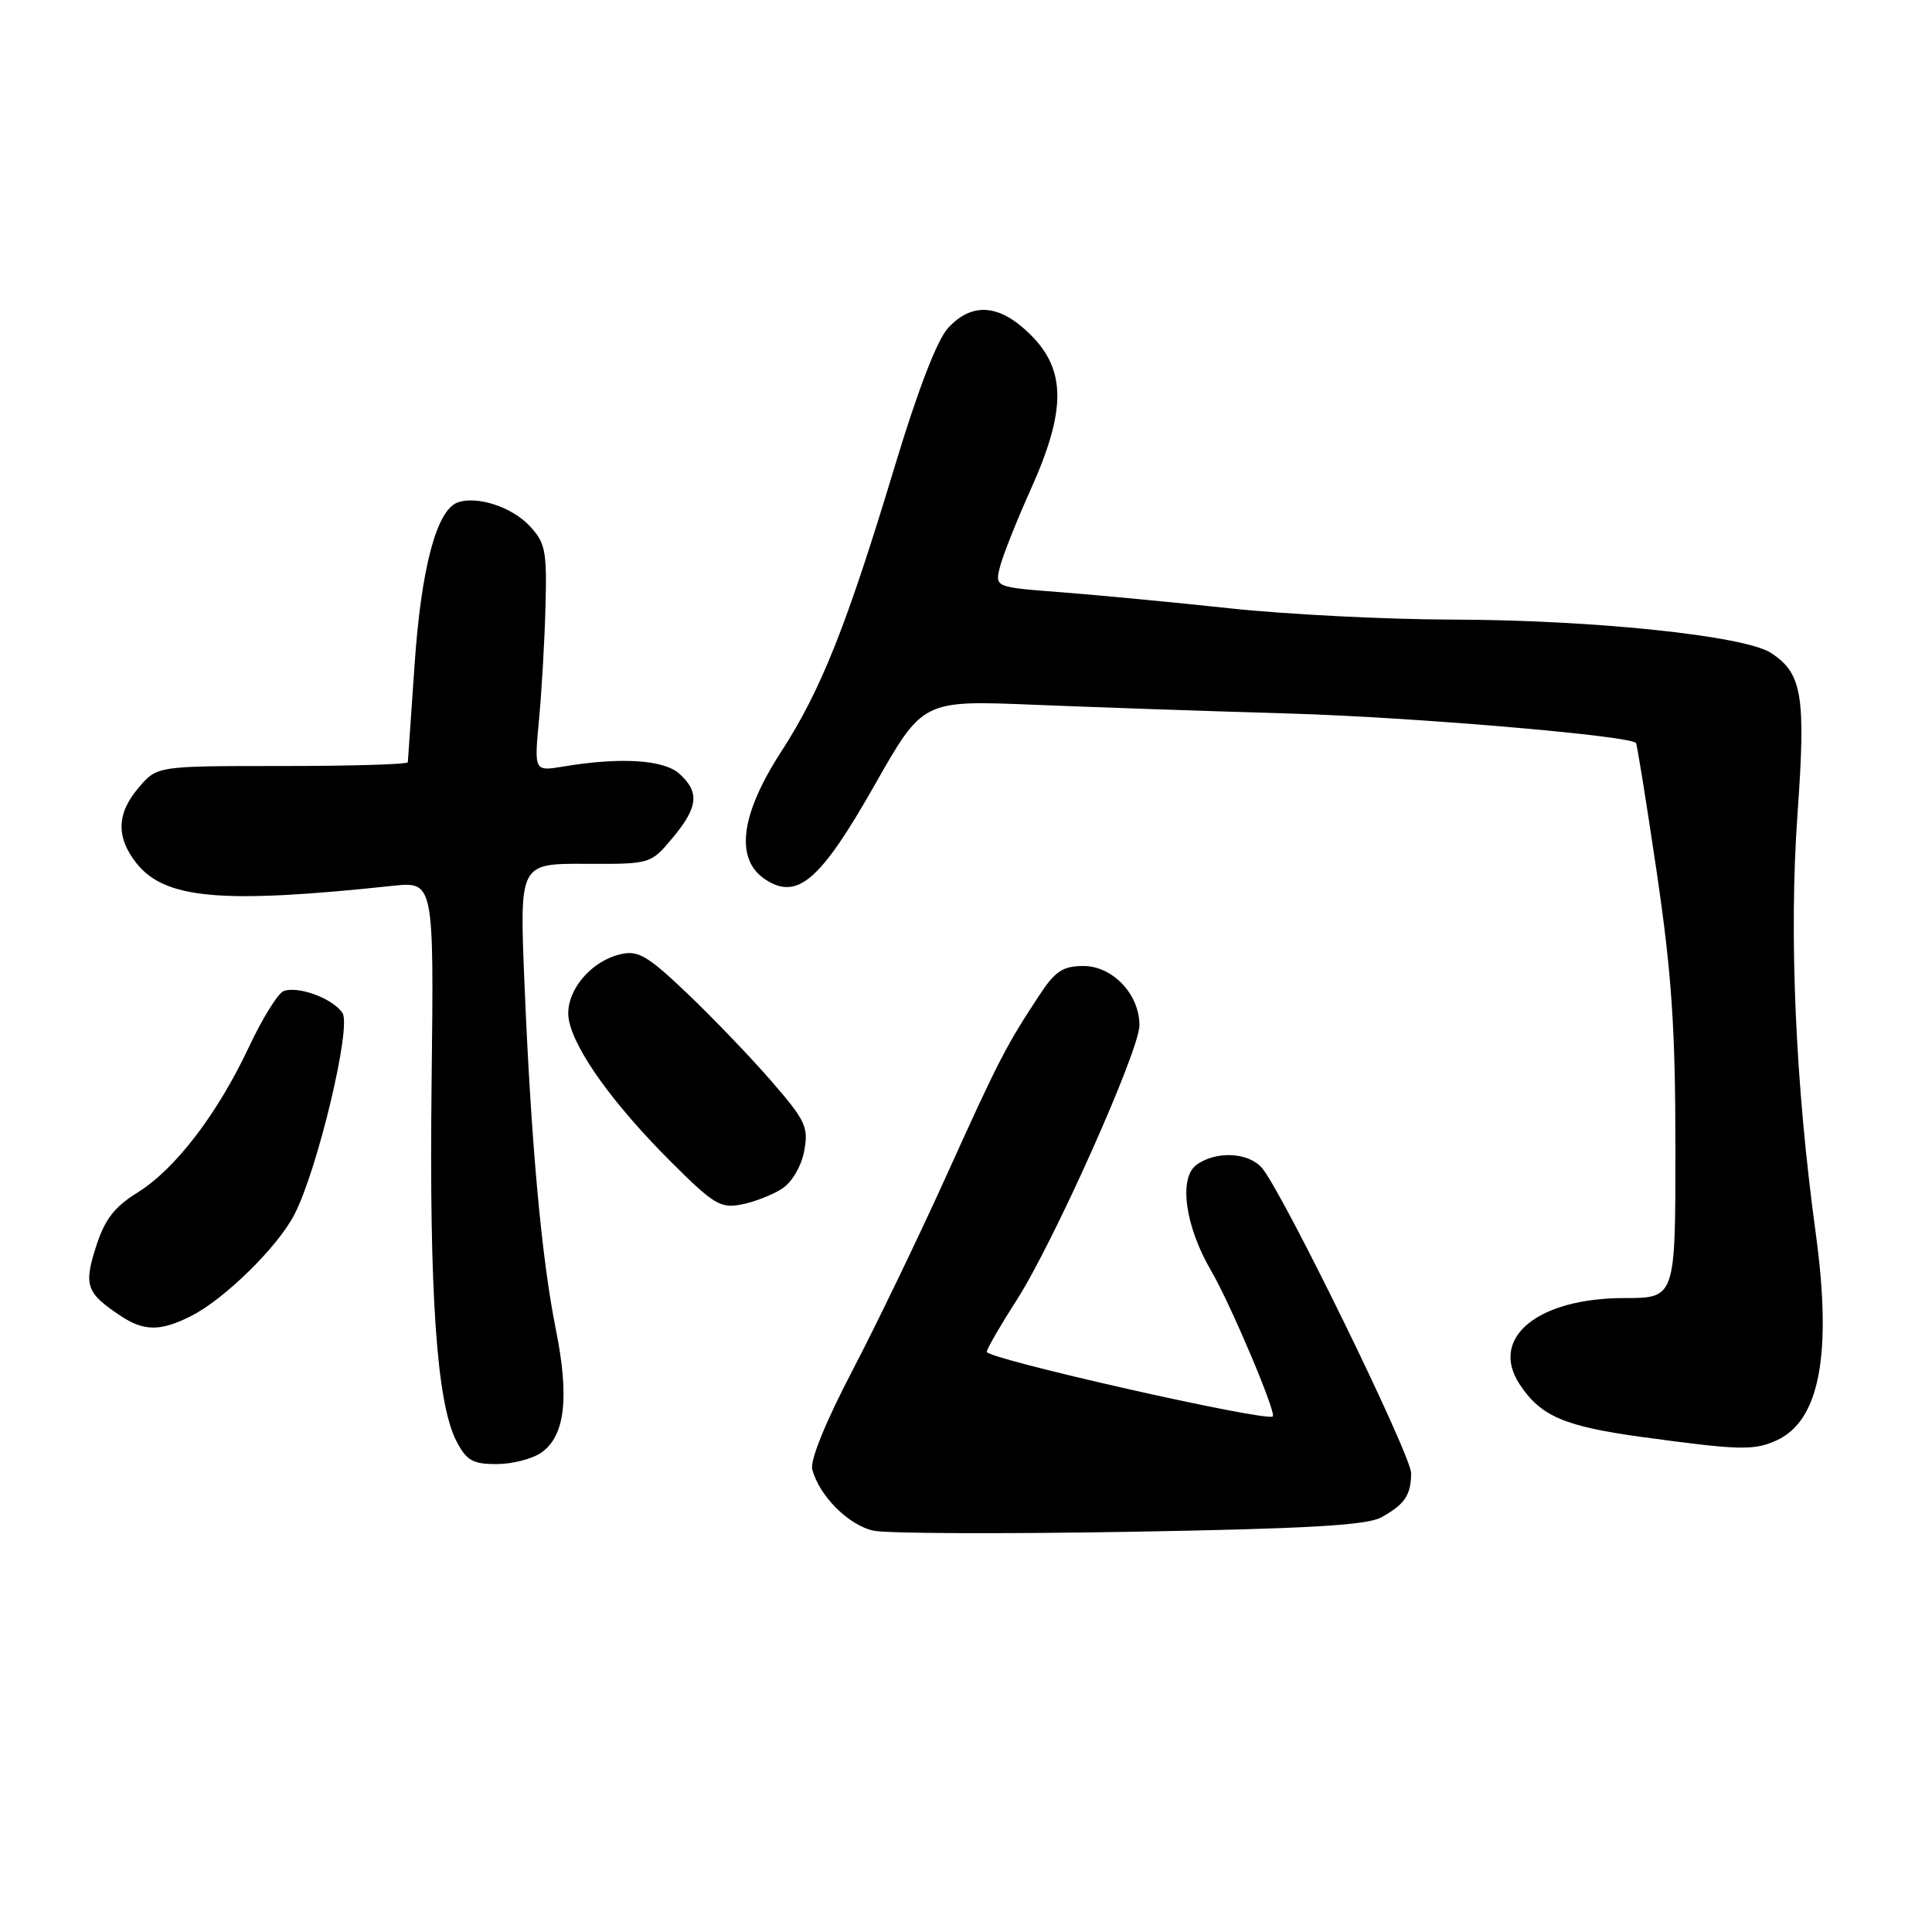 <?xml version="1.0" encoding="UTF-8" standalone="no"?>
<!DOCTYPE svg PUBLIC "-//W3C//DTD SVG 1.1//EN" "http://www.w3.org/Graphics/SVG/1.1/DTD/svg11.dtd" >
<svg xmlns="http://www.w3.org/2000/svg" xmlns:xlink="http://www.w3.org/1999/xlink" version="1.1" viewBox="0 0 256 256">
 <g >
 <path fill="currentColor"
d=" M 183.00 201.07 C 186.12 199.36 186.97 198.12 186.98 195.20 C 187.00 192.83 169.90 157.85 167.21 154.75 C 165.40 152.67 161.11 152.47 158.54 154.35 C 156.15 156.10 157.03 162.48 160.48 168.38 C 163.02 172.72 169.15 187.19 168.65 187.68 C 167.88 188.45 130.53 180.01 130.74 179.11 C 130.87 178.55 132.65 175.48 134.70 172.29 C 139.56 164.74 150.96 139.25 150.98 135.88 C 151.01 131.78 147.45 128.00 143.56 128.00 C 140.87 128.00 139.82 128.68 137.80 131.75 C 133.34 138.51 132.39 140.33 125.56 155.44 C 121.85 163.66 116.18 175.41 112.97 181.57 C 109.39 188.41 107.32 193.51 107.63 194.70 C 108.55 198.23 112.49 202.15 115.79 202.83 C 117.57 203.20 132.86 203.26 149.77 202.97 C 173.10 202.57 181.10 202.11 183.00 201.07 Z  M 71.74 192.47 C 74.88 190.27 75.47 185.17 73.64 176.08 C 71.74 166.67 70.35 151.19 69.48 129.96 C 68.85 114.43 68.85 114.43 77.53 114.46 C 86.21 114.50 86.21 114.50 89.11 111.04 C 92.51 106.97 92.72 104.97 90.03 102.53 C 87.97 100.66 82.22 100.30 74.64 101.57 C 70.78 102.21 70.78 102.21 71.42 95.36 C 71.78 91.59 72.17 84.82 72.28 80.33 C 72.48 73.00 72.26 71.91 70.18 69.69 C 67.79 67.14 63.11 65.64 60.59 66.60 C 57.84 67.66 55.81 75.32 54.94 88.00 C 54.46 94.88 54.06 100.72 54.04 101.00 C 54.02 101.28 46.54 101.50 37.42 101.50 C 20.83 101.50 20.83 101.50 18.42 104.31 C 15.46 107.74 15.35 110.90 18.05 114.34 C 21.82 119.13 29.29 119.80 52.00 117.38 C 57.50 116.80 57.50 116.80 57.19 143.35 C 56.86 171.42 57.86 185.89 60.47 190.94 C 61.81 193.53 62.63 194.00 65.80 194.00 C 67.87 194.00 70.54 193.31 71.74 192.47 Z  M 235.40 190.86 C 241.12 188.26 242.79 179.45 240.59 163.38 C 237.90 143.65 237.04 123.96 238.17 108.00 C 239.30 92.16 238.82 89.24 234.67 86.52 C 231.19 84.24 211.24 82.15 192.47 82.10 C 183.69 82.08 170.43 81.41 163.00 80.61 C 155.57 79.81 145.52 78.86 140.67 78.48 C 131.83 77.81 131.83 77.81 132.49 75.15 C 132.85 73.69 134.68 69.07 136.57 64.87 C 141.27 54.42 141.28 49.08 136.60 44.40 C 132.49 40.29 128.85 39.98 125.63 43.45 C 124.18 45.02 121.63 51.64 118.59 61.70 C 112.17 82.96 108.79 91.45 103.50 99.62 C 98.08 107.99 97.36 113.88 101.42 116.54 C 105.67 119.32 108.71 116.69 115.92 103.98 C 122.27 92.79 122.27 92.79 136.89 93.38 C 144.92 93.71 160.28 94.24 171.00 94.55 C 187.17 95.03 215.76 97.46 216.77 98.44 C 216.92 98.59 218.15 106.28 219.52 115.53 C 221.51 129.04 222.00 136.26 222.00 152.18 C 222.00 172.00 222.00 172.00 215.25 172.00 C 203.75 172.00 197.33 177.27 201.35 183.41 C 204.13 187.65 207.27 189.00 217.63 190.42 C 230.50 192.17 232.42 192.22 235.40 190.86 Z  M 25.30 174.39 C 29.71 172.18 36.79 165.23 39.00 160.95 C 42.07 155.02 46.58 136.14 45.39 134.25 C 44.17 132.33 39.52 130.59 37.57 131.33 C 36.83 131.62 34.77 134.93 33.01 138.68 C 28.83 147.58 23.25 154.89 18.25 158.00 C 15.14 159.93 13.88 161.57 12.72 165.20 C 11.08 170.34 11.43 171.33 15.97 174.35 C 19.08 176.42 21.25 176.43 25.30 174.39 Z  M 103.65 157.49 C 104.94 156.65 106.19 154.52 106.56 152.52 C 107.16 149.35 106.75 148.49 102.22 143.26 C 99.47 140.09 94.46 134.87 91.08 131.65 C 85.80 126.62 84.56 125.89 82.22 126.44 C 78.04 127.42 74.69 131.72 75.39 135.21 C 76.20 139.26 81.29 146.32 88.78 153.82 C 94.58 159.62 95.47 160.16 98.29 159.59 C 100.00 159.25 102.41 158.31 103.65 157.49 Z "/>
</g>
</svg>